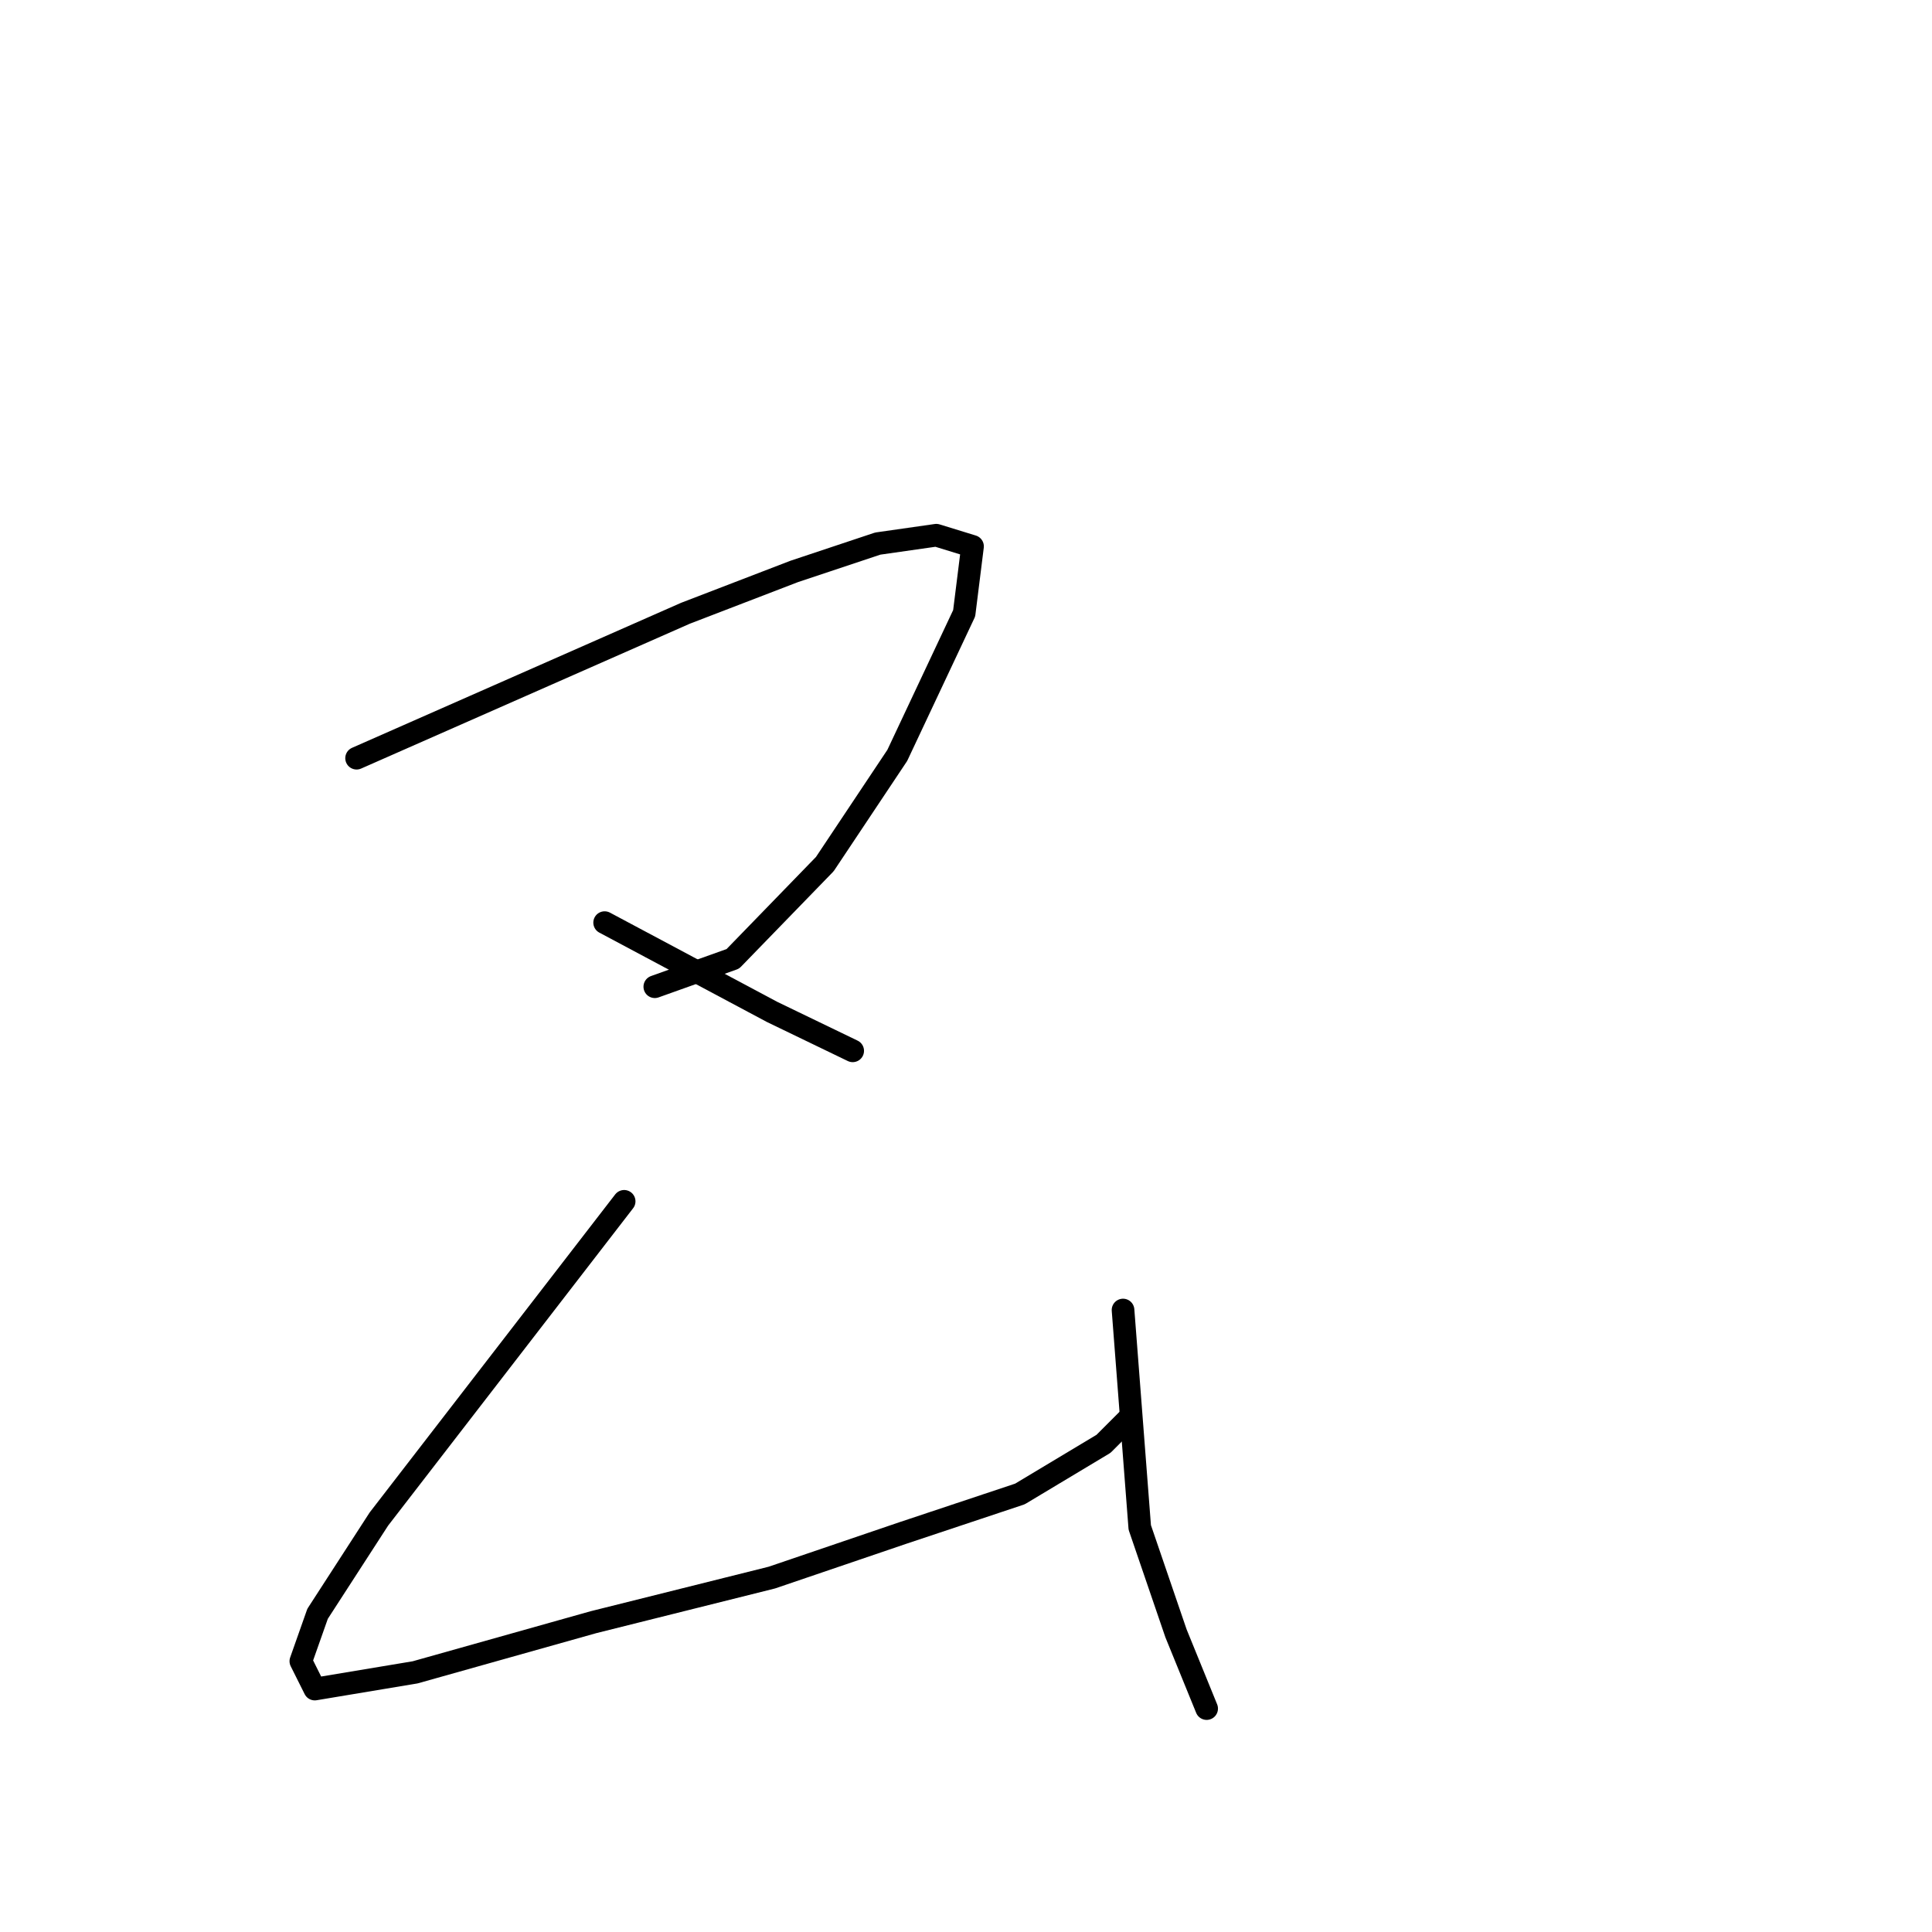 <?xml version="1.0" standalone="no"?>
    <svg width="256" height="256" xmlns="http://www.w3.org/2000/svg" version="1.1">
    <polyline stroke="black" stroke-width="3" stroke-linecap="round" fill="transparent" stroke-linejoin="round" points="47.25 100.464 69.039 90.862 90.827 81.26 105.23 75.721 116.309 72.028 124.065 70.92 128.865 72.397 127.758 81.26 118.894 100.094 109.293 114.497 97.106 127.053 86.765 130.746 86.765 130.746 " />
        <polyline stroke="black" stroke-width="3" stroke-linecap="round" fill="transparent" stroke-linejoin="round" points="80.118 122.253 91.197 128.161 102.276 134.07 112.986 139.24 112.986 139.24 " />
        <polyline stroke="black" stroke-width="3" stroke-linecap="round" fill="transparent" stroke-linejoin="round" points="82.703 159.183 66.454 180.233 50.204 201.283 42.08 213.839 39.864 220.117 41.71 223.81 55.005 221.595 78.641 214.947 102.276 209.038 119.633 203.13 135.144 197.959 146.223 191.312 149.546 187.988 149.546 187.988 " />
        <polyline stroke="black" stroke-width="3" stroke-linecap="round" fill="transparent" stroke-linejoin="round" points="148.808 173.585 149.916 187.988 151.024 202.391 155.825 216.424 159.887 226.396 159.887 226.396 " />
        </svg>